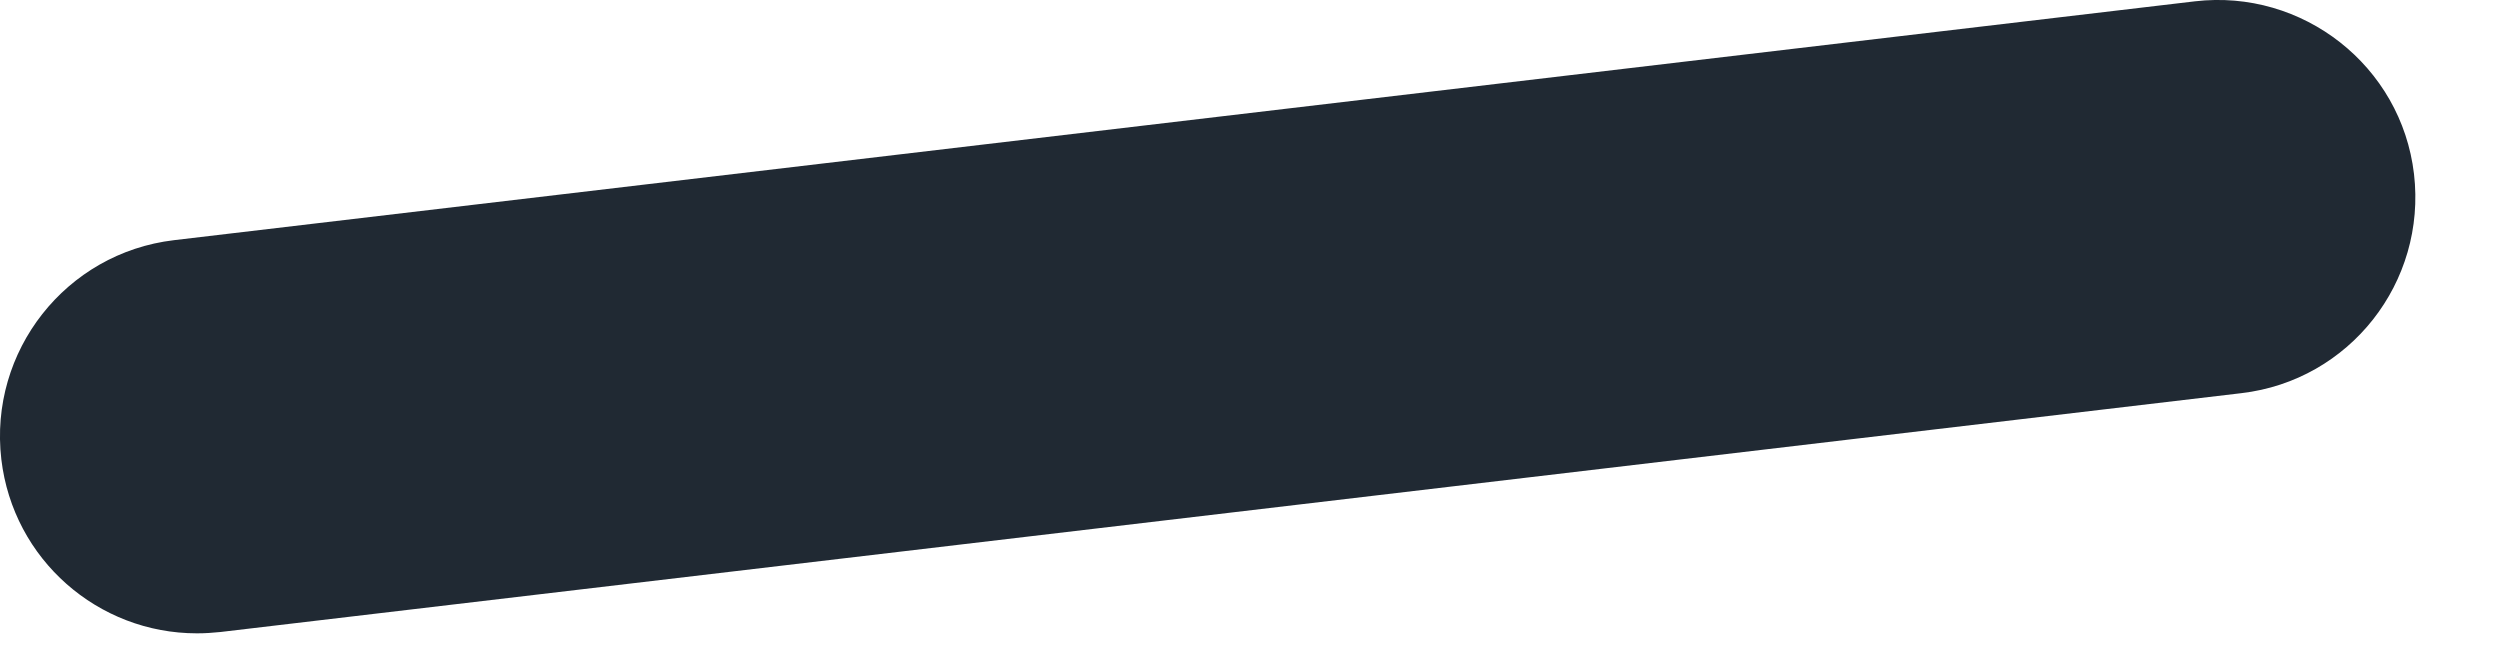 <svg preserveAspectRatio="none" width="100%" height="100%" overflow="visible" style="display: block;" viewBox="0 0 15 4" fill="none" xmlns="http://www.w3.org/2000/svg">
<path id="Vector" d="M1.181 3.8C0.589 3.8 0.079 3.358 0.008 2.756C-0.068 2.107 0.395 1.518 1.044 1.441L13.169 0.008C13.816 -0.068 14.408 0.395 14.484 1.044C14.56 1.694 14.098 2.283 13.448 2.359L1.323 3.792C1.276 3.797 1.228 3.8 1.184 3.8H1.181Z" fill="#202933"/>
</svg>
